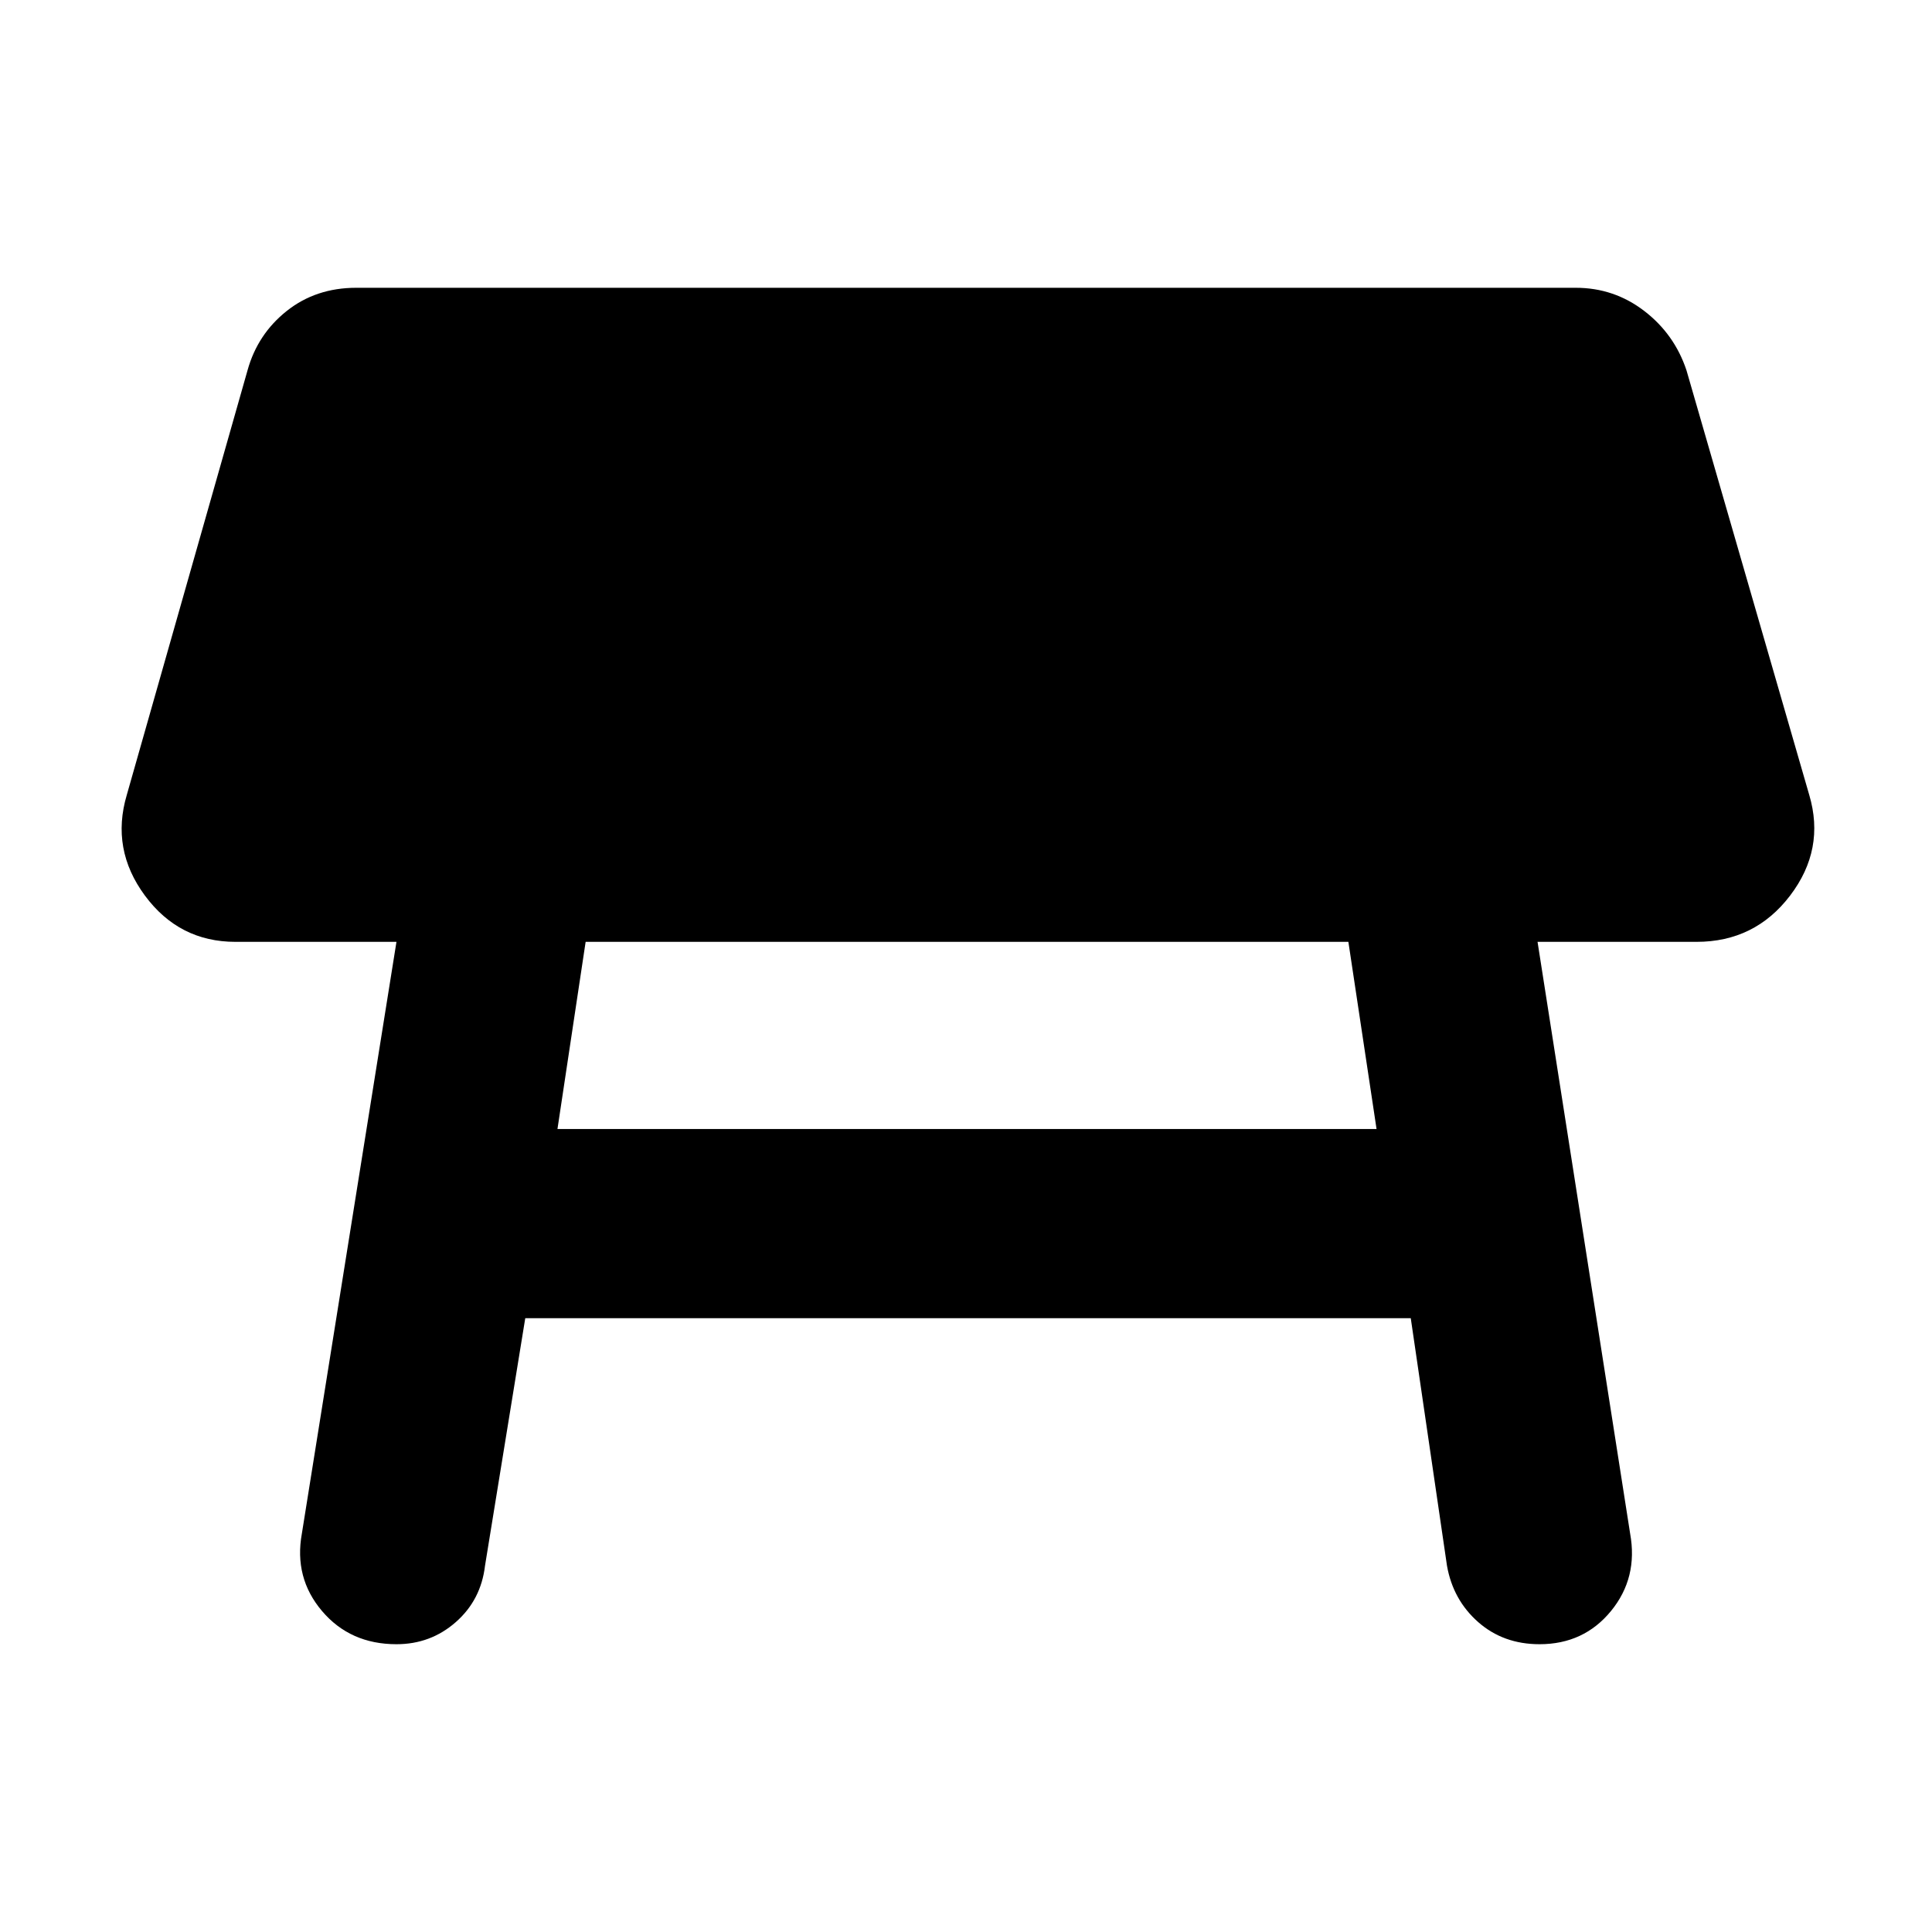 <svg xmlns="http://www.w3.org/2000/svg" width="48" height="48" viewBox="0 96 960 960"><path d="M277 657h407l-14-93H291l-14 93Zm-80 256q-23 0-37-16.5T150 858l47-294h-80q-28 0-45-23t-9-50l60-211q5-18 19.5-29.5T177 239h606q19 0 34 11.5t21 29.5l61 211q8 27-9.5 50T843 564h-79l46 294q4 22-9.5 38.5T765 913q-18 0-30.5-11T719 874l-18-123H261l-20 123q-2 17-14.5 28T197 913Z"/></svg>